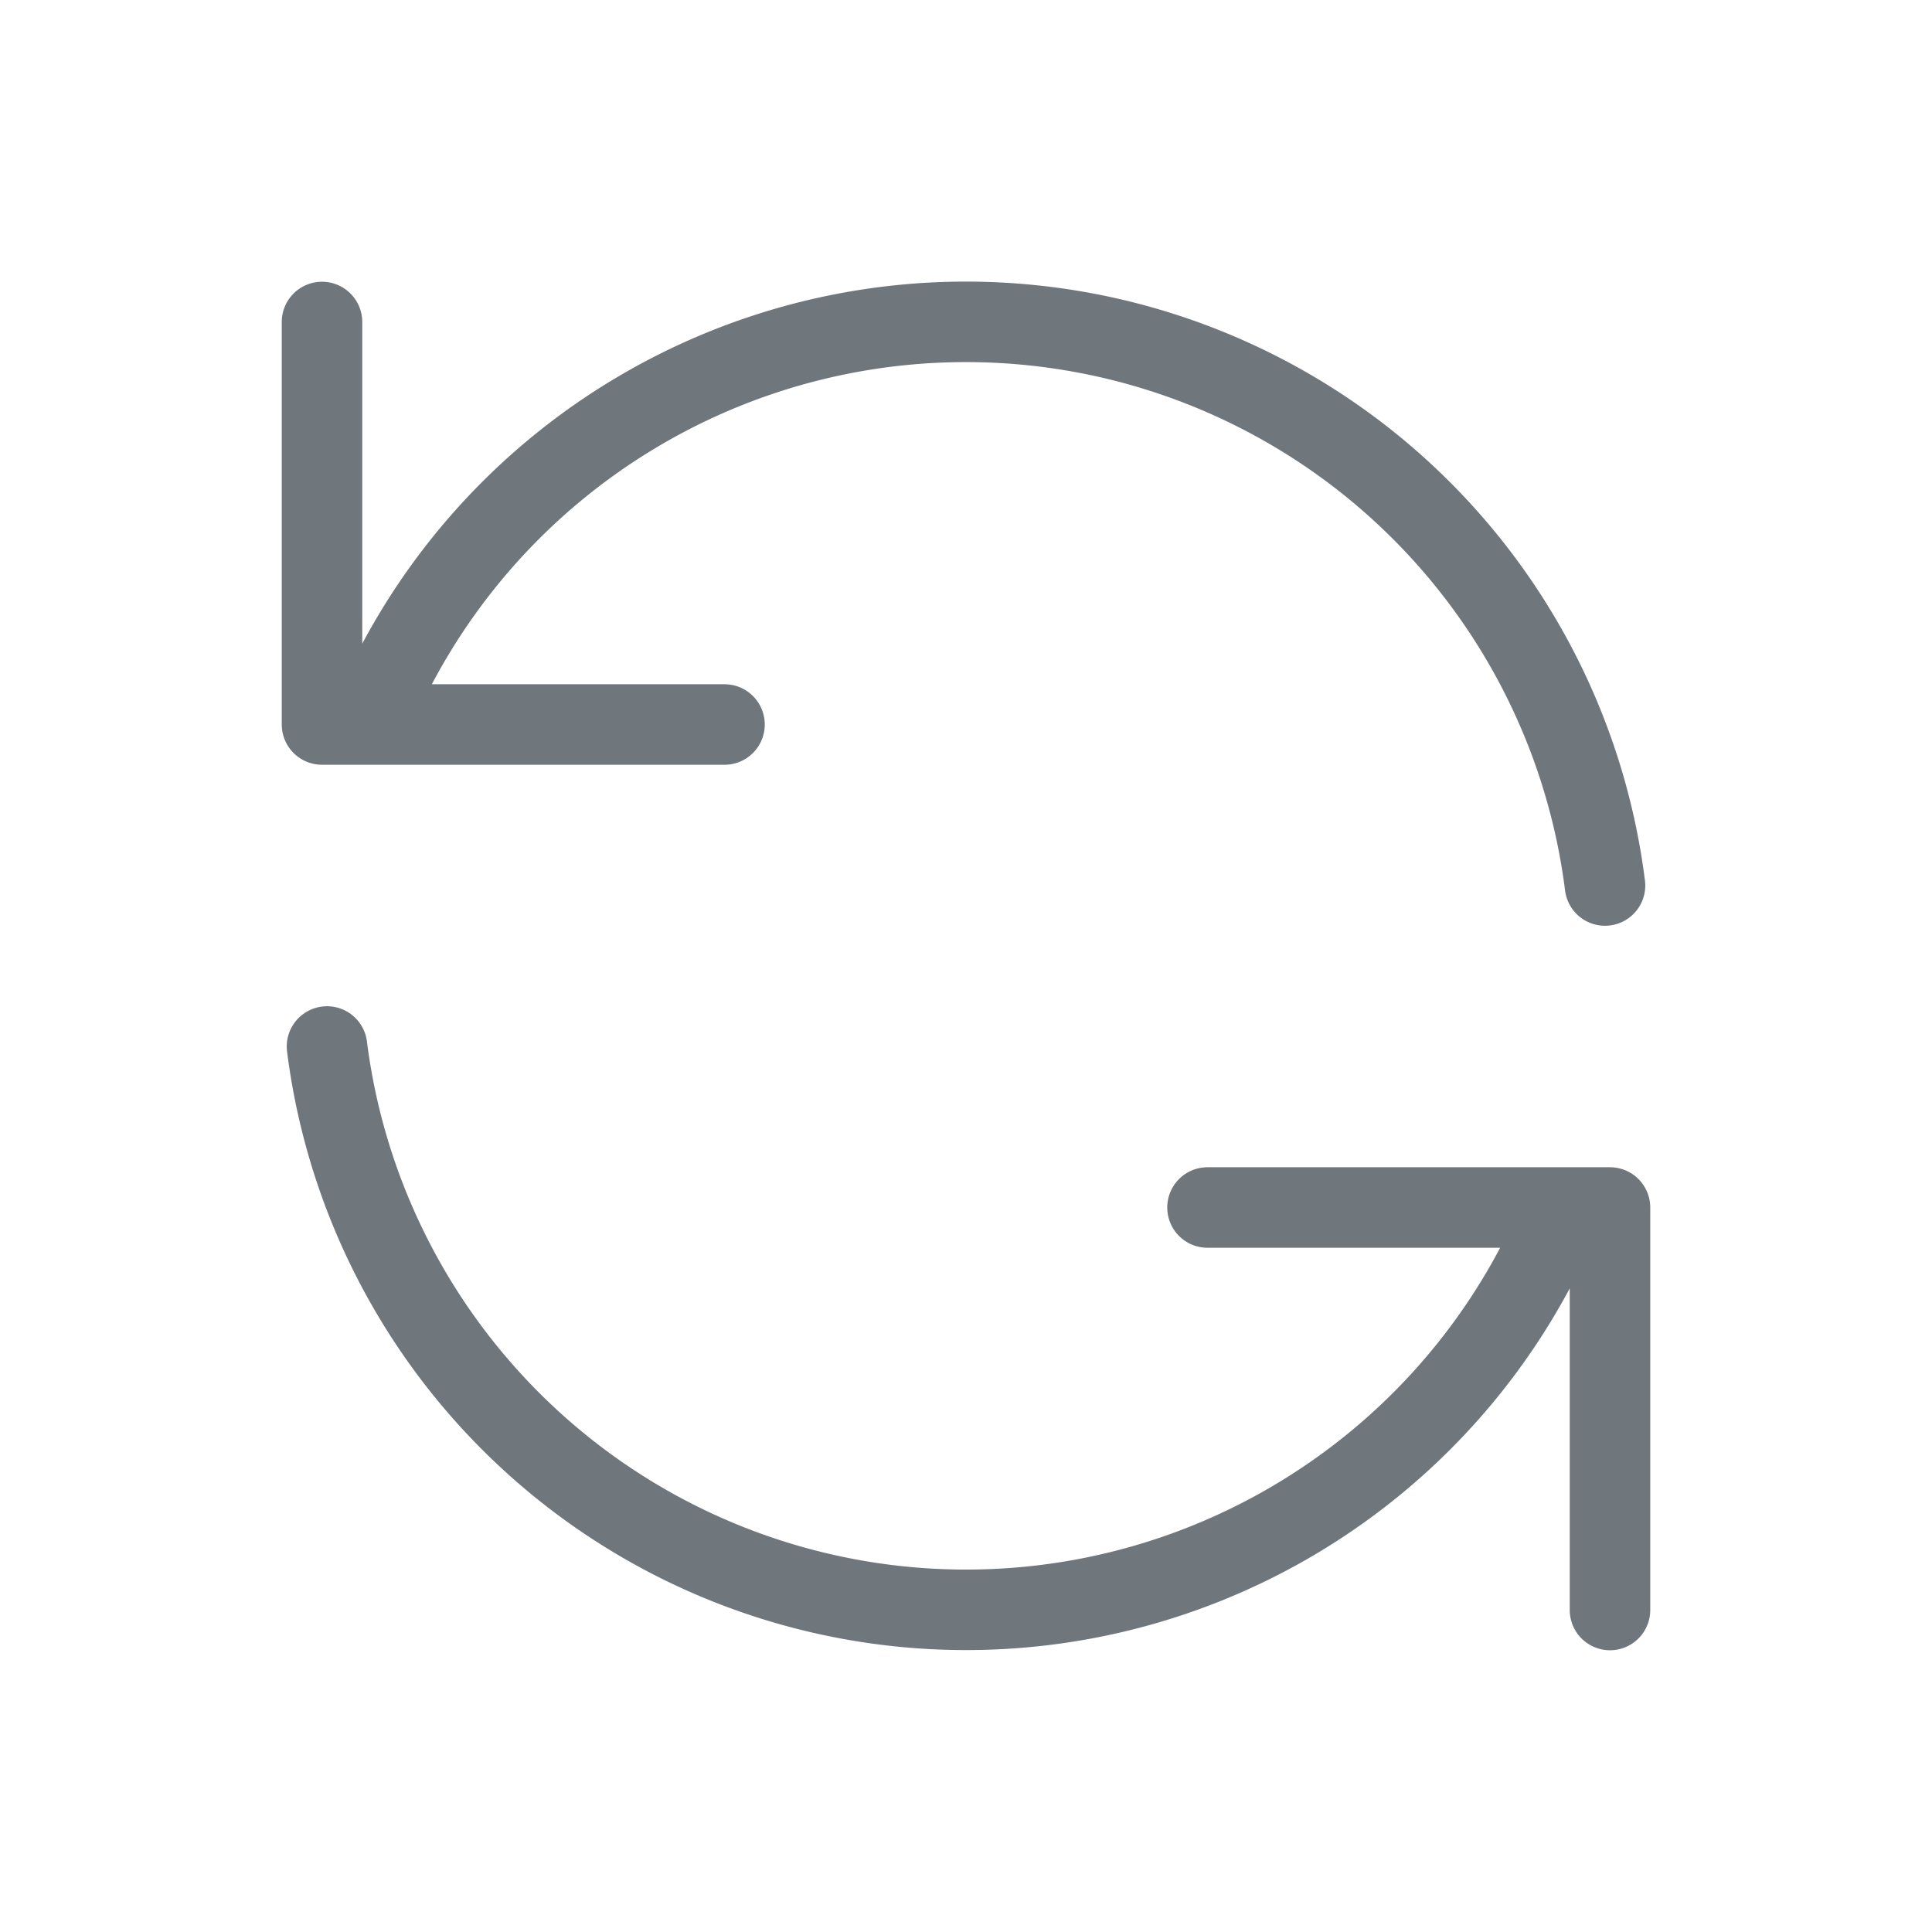 <svg xmlns="http://www.w3.org/2000/svg" class="h-6 w-6" fill="none" viewBox="0 0 24 24" stroke="#6F767C">
  <path stroke-linecap="round" stroke-linejoin="round" stroke-width="1" d="M4 4v5h.582m15.356 2A8.001 8.001 0 004.582 9m0 0H9m11 11v-5h-.581m0 0a8.003 8.003 0 01-15.357-2m15.357 2H15" />
</svg>